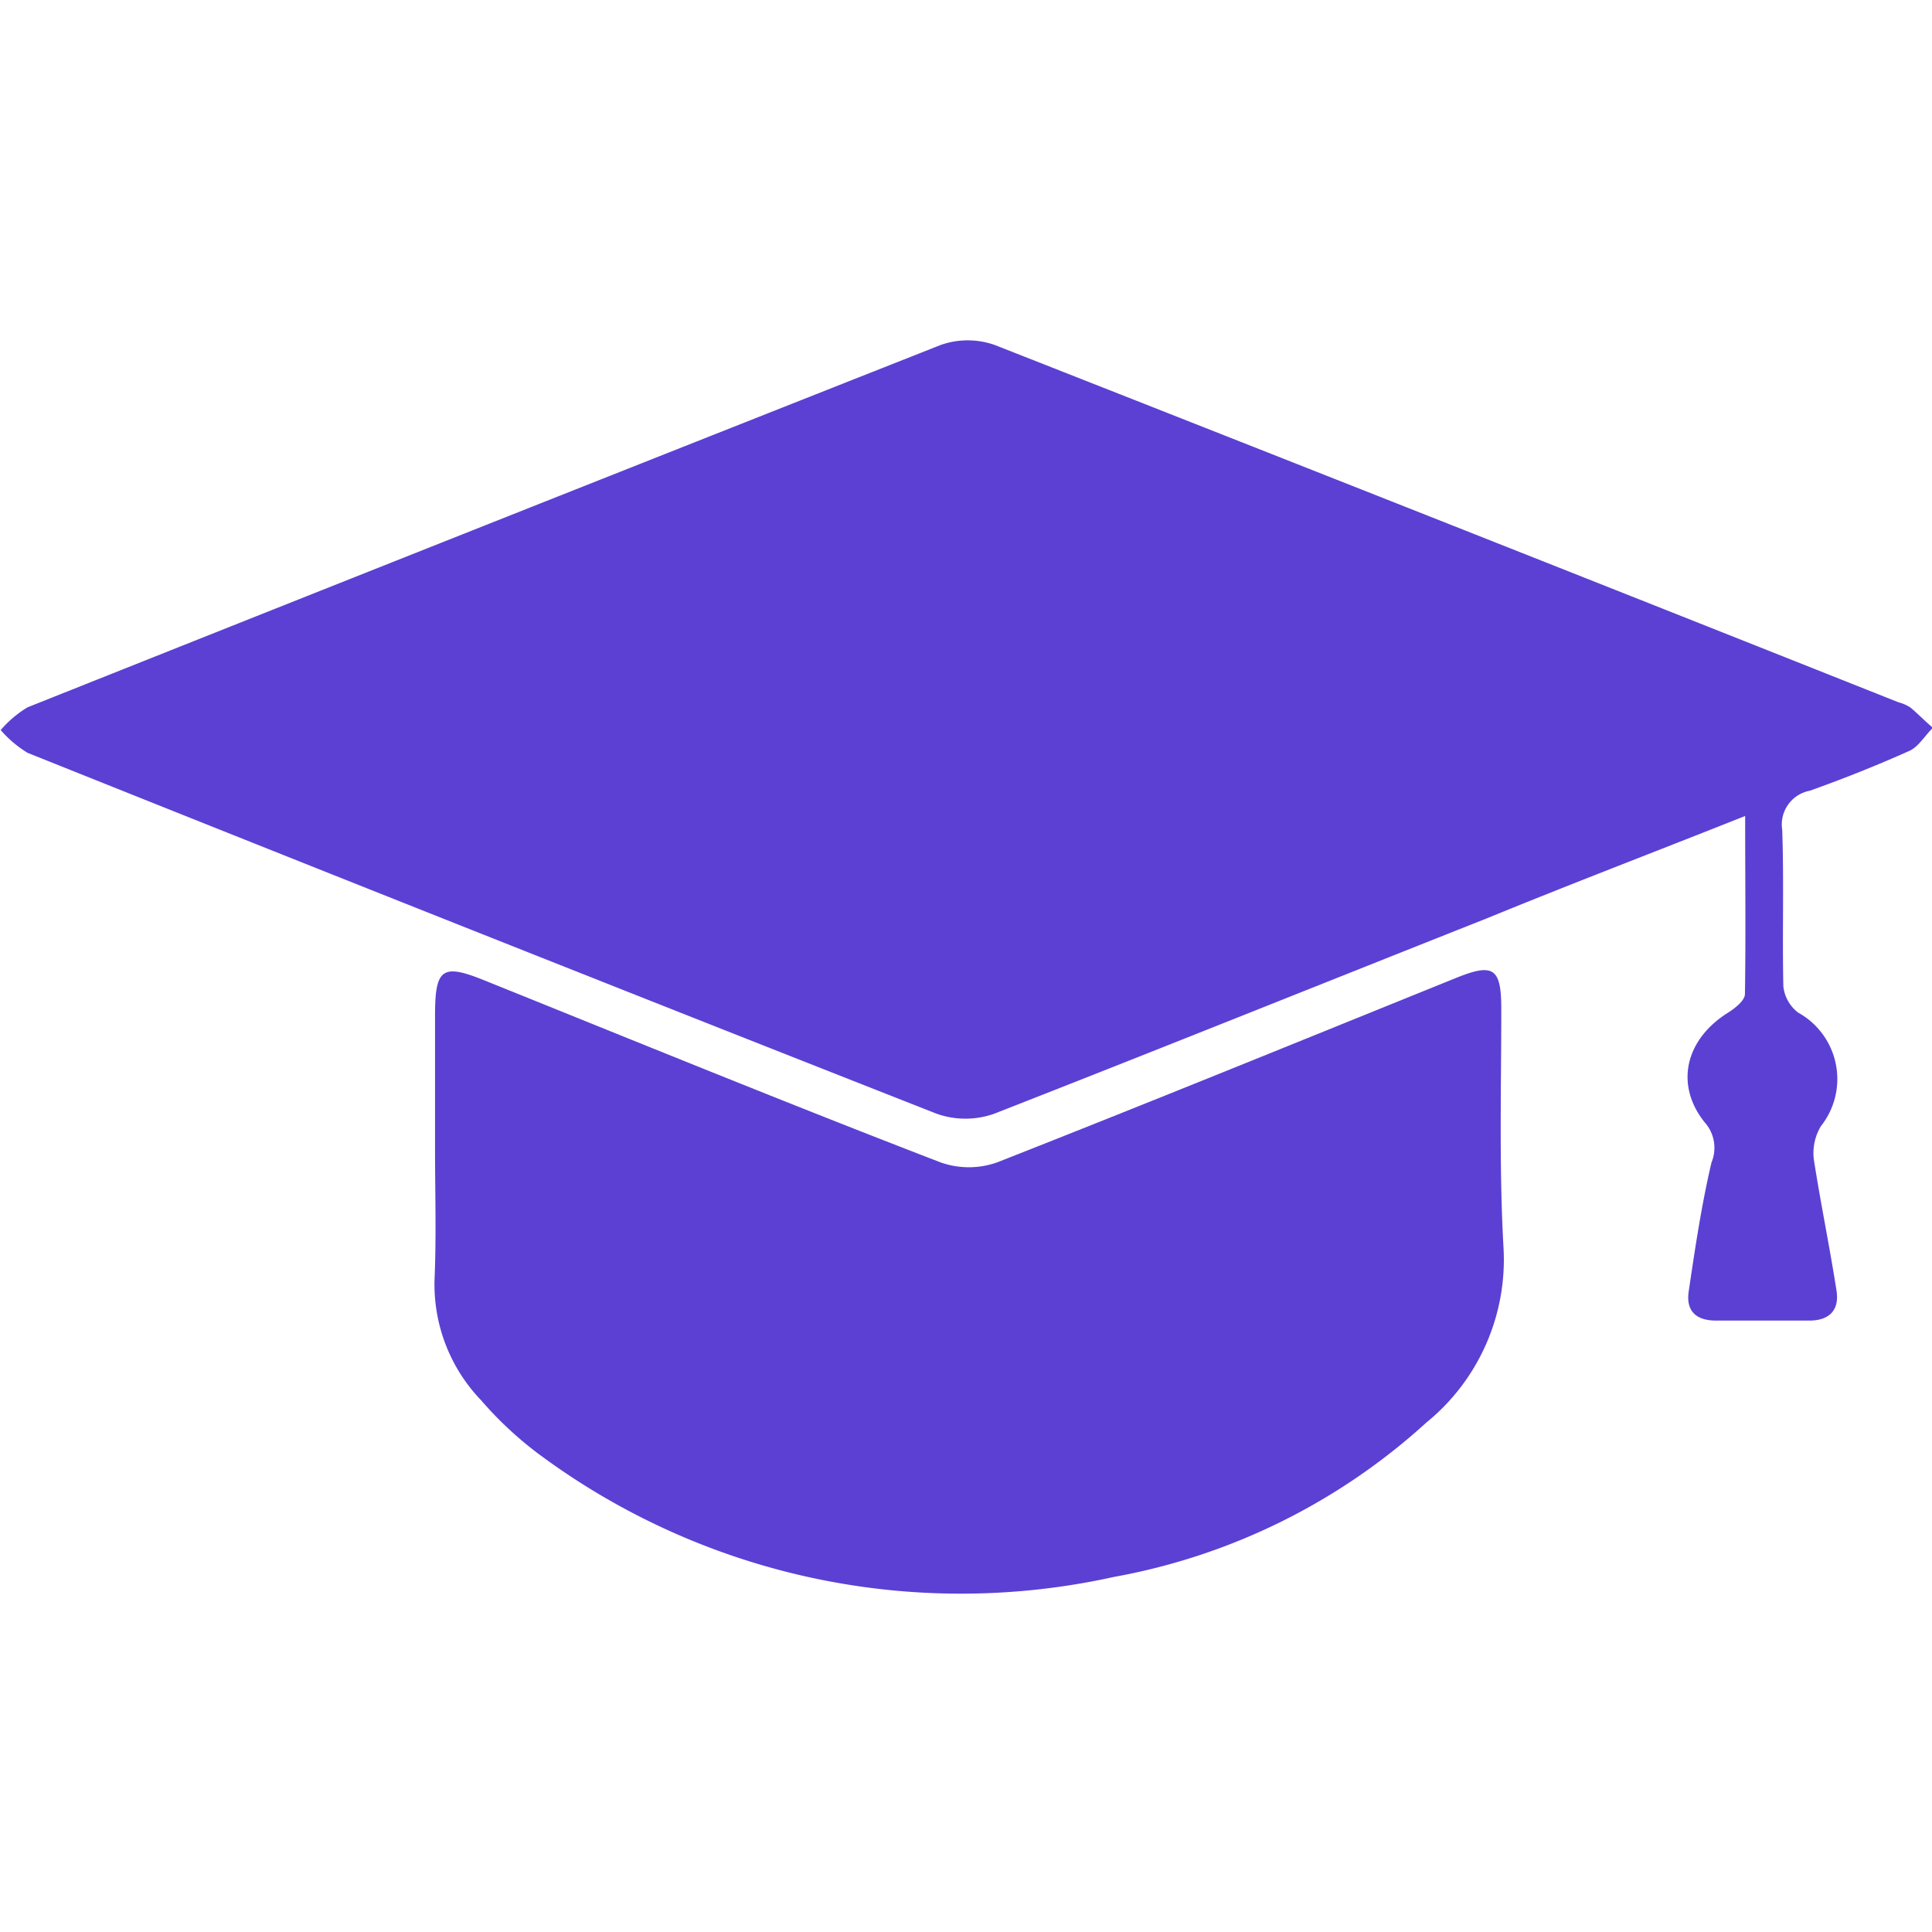 <svg id="Laag_1" data-name="Laag 1" xmlns="http://www.w3.org/2000/svg" viewBox="0 0 85 85"><defs><style>.cls-1,.cls-2{fill:#5c40d3;}.cls-2{stroke:#5c40d3;}</style></defs><title>illustrations-scaled</title><g id="Group_364" data-name="Group 364"><path id="Path_2394" data-name="Path 2394" class="cls-1" d="M76.78,35.9c-4,1.59-7.7,3-11.38,4.51C58.18,43.27,51,46.16,43.74,49a3.79,3.79,0,0,1-2.53,0q-20-7.87-40-15.88a5.07,5.07,0,0,1-1.18-1,4.9,4.9,0,0,1,1.18-1q20.07-8,40.17-15.94a3.57,3.57,0,0,1,2.39,0Q63.66,23,83.53,30.9a1.79,1.79,0,0,1,.51.22c.34.28.64.6,1,.9-.34.33-.61.8-1,1-1.45.65-2.93,1.24-4.42,1.77a1.51,1.51,0,0,0-1.21,1.72c.08,2.29,0,4.59.05,6.89a1.69,1.69,0,0,0,.65,1.15,3.34,3.34,0,0,1,1,5A2.3,2.3,0,0,0,79.8,51c.3,1.94.7,3.86,1,5.79.13.84-.31,1.32-1.22,1.31-1.36,0-2.72,0-4.08,0-.9,0-1.34-.44-1.2-1.31.28-1.89.56-3.78,1-5.65A1.68,1.68,0,0,0,75,49.38c-1.32-1.65-.86-3.63,1-4.81.32-.2.76-.54.77-.83C76.81,41.23,76.78,38.71,76.78,35.9ZM82,32.1c-.67-.3-1-.47-1.34-.6Q62,24.11,43.43,16.75a3.19,3.19,0,0,0-2.09.1Q25.47,23.08,9.63,29.39c-2.11.83-4.19,1.69-6.52,2.63.6.3.92.48,1.26.61Q23,40,41.56,47.37a3.16,3.16,0,0,0,2.1-.09Q56.61,42.21,69.5,37.05ZM79.32,56.4c-.39-1.76-.73-3.37-1.13-5a.66.66,0,0,0-.73-.58.64.64,0,0,0-.58.58c-.42,1.59-.77,3.2-1.17,5Zm-1.5-10.83-.66,0c-.42.62-1.13,1.2-1.2,1.86A1.41,1.41,0,0,0,77.57,49c1,0,1.67-.65,1.49-1.6-.13-.65-.81-1.2-1.24-1.8Z"/><path id="Path_2395" data-name="Path 2395" class="cls-1" d="M19.14,50.58V44.67c0-2.07.32-2.29,2.19-1.53,6.68,2.69,13.35,5.42,20.05,8a3.73,3.73,0,0,0,2.49,0c6.74-2.65,13.45-5.39,20.18-8.11,1.65-.67,2-.45,2,1.35,0,3.52-.1,7,.1,10.54a9.24,9.24,0,0,1-3.4,7.67A27.72,27.72,0,0,1,49,69.38,31.15,31.15,0,0,1,23.74,64a16.15,16.15,0,0,1-2.57-2.39,7.35,7.35,0,0,1-2.05-5.36C19.2,54.33,19.14,52.45,19.14,50.58Zm1.59-5.95c0,4,.05,7.74,0,11.44a5.85,5.85,0,0,0,1.55,4.23A17,17,0,0,0,25.12,63,29.54,29.54,0,0,0,50,67.51a24.26,24.26,0,0,0,12.74-7.26,6.51,6.51,0,0,0,1.78-4.86c-.1-1.87-.07-3.75-.08-5.63,0-1.62,0-3.25,0-5a11.31,11.31,0,0,0-1.23.37c-6.33,2.56-12.67,5.11-19,7.71a3.78,3.78,0,0,1-3.09,0C36.5,51,31.85,49.11,27.21,47.24l-6.48-2.61Z"/><path id="Path_2396" data-name="Path 2396" class="cls-2" d="M82,32.1,69.5,37.05Q56.59,42.18,43.66,47.28a3.16,3.16,0,0,1-2.1.09Q22.94,40.05,4.37,32.63C4,32.5,3.71,32.32,3.11,32c2.33-.94,4.42-1.8,6.52-2.63q15.84-6.3,31.71-12.54a3.19,3.19,0,0,1,2.09-.1Q62,24.07,80.62,31.5C81,31.63,81.29,31.8,82,32.1Z"/><path id="Path_2397" data-name="Path 2397" class="cls-2" d="M79.32,56.4H75.71c.4-1.76.75-3.37,1.17-5a.65.65,0,0,1,.72-.58.64.64,0,0,1,.58.58C78.59,53,78.93,54.64,79.32,56.4Z"/><path id="Path_2398" data-name="Path 2398" class="cls-2" d="M77.82,45.57c.43.6,1.11,1.15,1.24,1.8.18,1-.49,1.58-1.49,1.6s-1.71-.61-1.61-1.52c.07-.66.78-1.24,1.2-1.86Z"/><path id="Path_2399" data-name="Path 2399" class="cls-2" d="M20.73,44.63l6.48,2.61c4.64,1.88,9.29,3.74,13.91,5.65a3.77,3.77,0,0,0,3.1,0c6.31-2.6,12.65-5.15,19-7.71.33-.14.69-.21,1.23-.37,0,1.75,0,3.38,0,5,0,1.87,0,3.75.08,5.62a6.56,6.56,0,0,1-1.79,4.87A24.32,24.32,0,0,1,50,67.52,29.59,29.59,0,0,1,25.11,63a17.28,17.28,0,0,1-2.86-2.68,5.76,5.76,0,0,1-1.55-4.23C20.78,52.37,20.73,48.67,20.73,44.63Z"/></g></svg>
